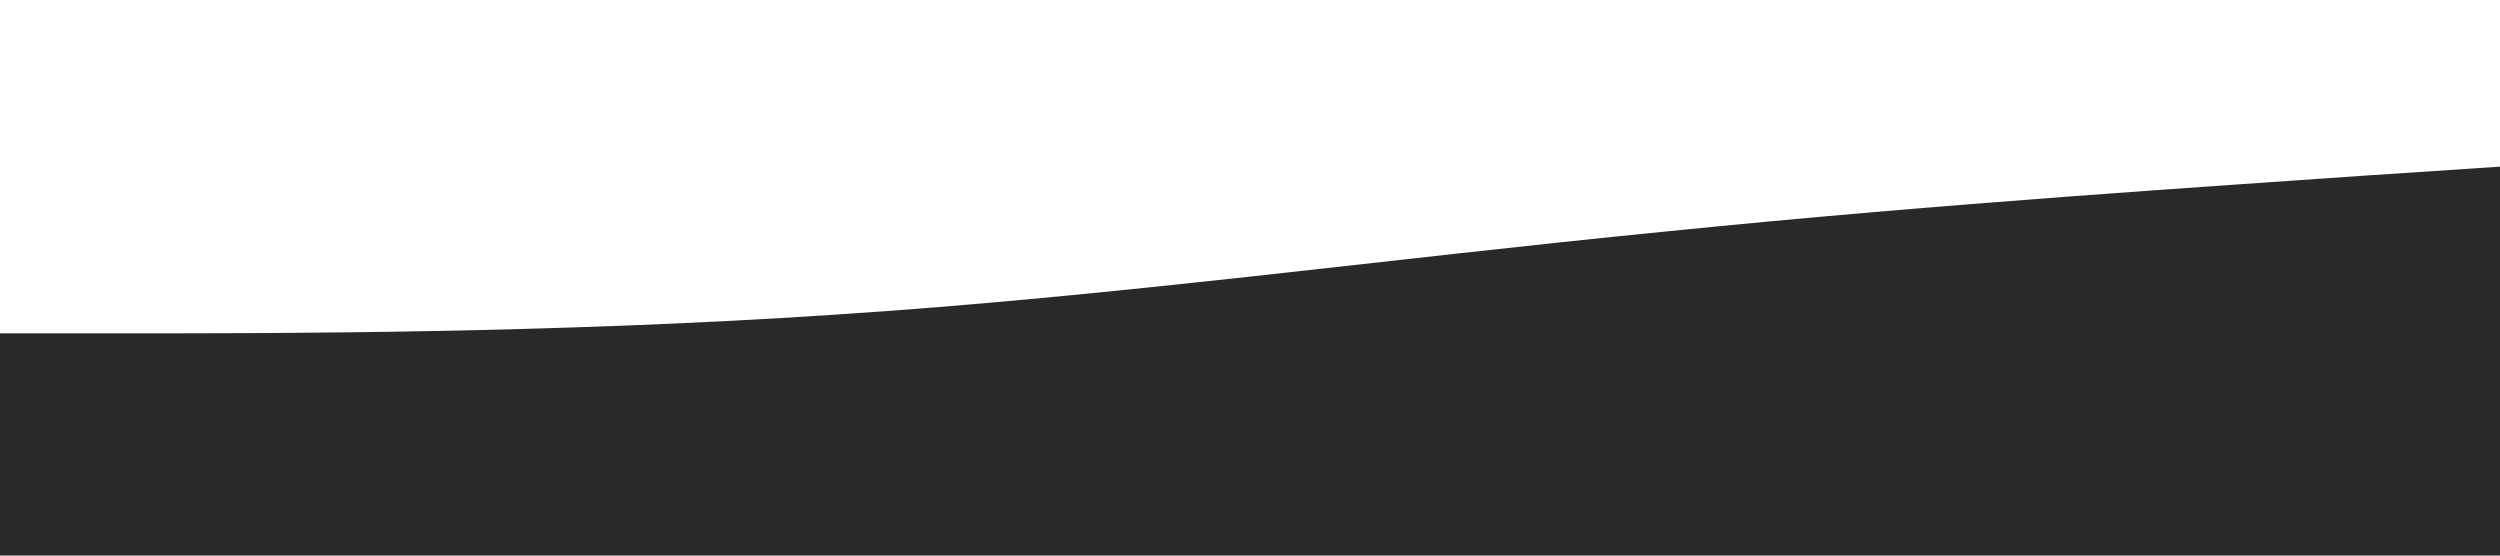 <svg viewBox="0 0 1440 320" xmlns="http://www.w3.org/2000/svg">
  <path fill="#292929" fill-opacity="1" d="M0,192L80,192C160,192,320,192,480,181.3C640,171,800,149,960,133.3C1120,117,1280,107,1360,101.3L1440,96L1440,320L1360,320C1280,320,1120,320,960,320C800,320,640,320,480,320C320,320,160,320,80,320L0,320Z"></path>
</svg>
